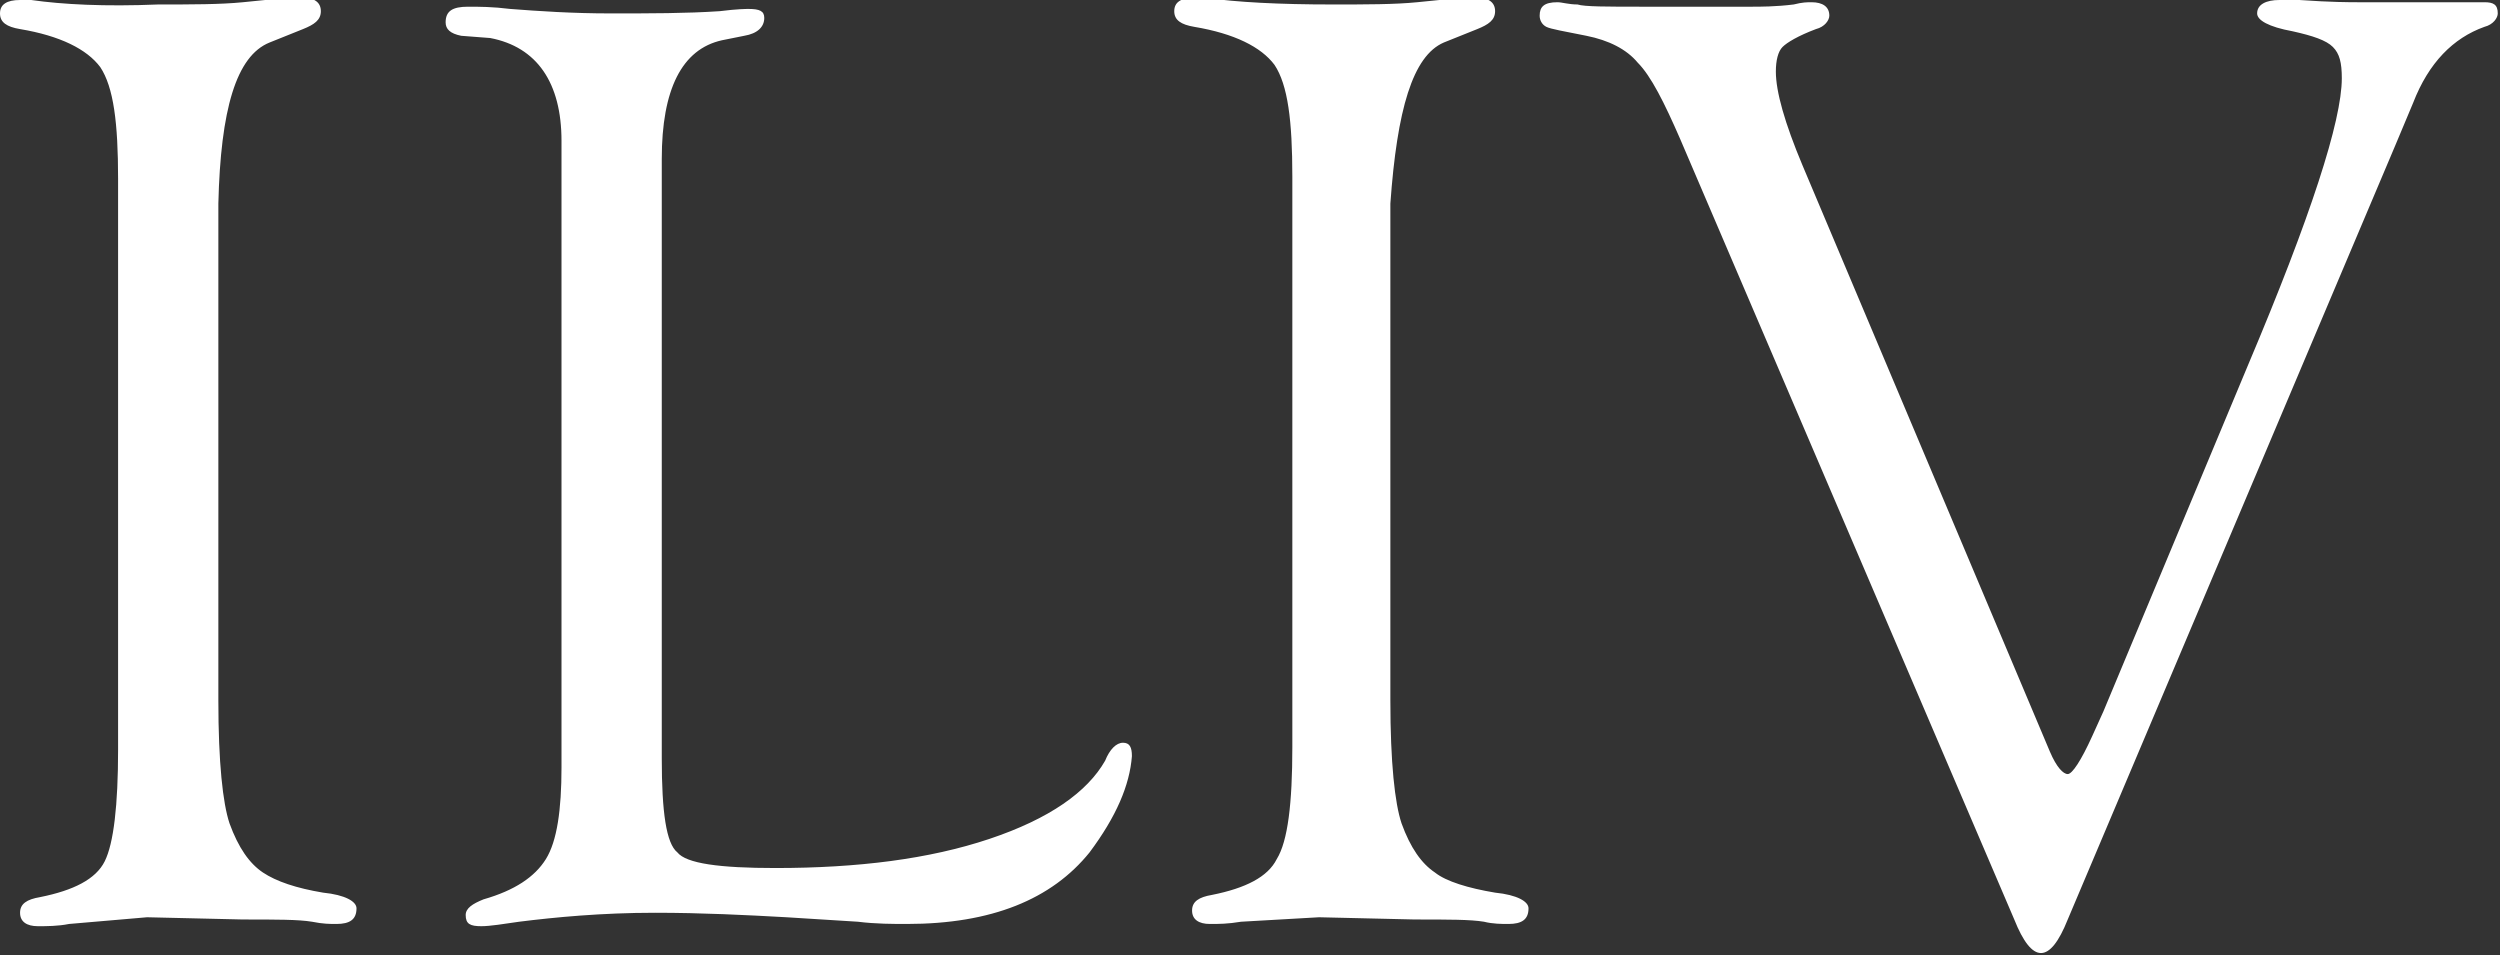 <svg width="123" height="47" viewBox="0 0 123 47" fill="none" xmlns="http://www.w3.org/2000/svg">
<rect x="0" y="0" width="123" height="47" fill="#333333" stroke="none"/>
<g clip-path="url(#clip0_1_607)">
<path d="M87.372 3.522C87.372 2.972 87.481 2.531 87.701 2.311C87.92 2.091 88.468 1.761 89.345 1.431C89.783 1.321 90.003 0.99 90.003 0.77C90.003 0.33 89.674 0.11 89.126 0.11C88.906 0.11 88.687 0.11 88.249 0.22C87.372 0.33 86.604 0.33 86.166 0.33H83.973H80.904C79.04 0.33 77.944 0.33 77.615 0.22C77.177 0.22 76.848 0.11 76.628 0.11C75.971 0.11 75.751 0.33 75.751 0.77C75.751 0.99 75.861 1.21 76.08 1.321C76.299 1.431 76.957 1.541 78.053 1.761C79.15 1.981 80.027 2.421 80.575 3.082C81.233 3.742 81.89 5.063 82.658 6.824L99.102 45.239C99.54 46.339 99.979 46.89 100.417 46.89C100.856 46.89 101.294 46.339 101.733 45.239L117.848 7.154L118.725 5.063C119.492 3.082 120.698 1.871 122.233 1.321C122.671 1.21 122.89 0.88 122.89 0.66C122.89 0.22 122.671 0.11 122.233 0.11H119.492H118.725H117.299H115.984C115.655 0.11 114.668 0.11 113.134 -0C112.695 -0 112.366 -0 112.147 -0C111.489 -0 111.051 0.22 111.051 0.66C111.051 0.99 111.599 1.321 112.805 1.541C113.791 1.761 114.449 1.981 114.778 2.311C115.107 2.641 115.217 3.082 115.217 3.852C115.217 5.944 113.682 10.677 110.612 17.941L103.487 35.002L102.939 36.213C102.39 37.424 101.952 38.084 101.733 38.084C101.513 38.084 101.184 37.754 100.856 36.983L88.687 8.145C87.81 6.054 87.372 4.513 87.372 3.522ZM71.037 2.091L72.682 1.431C73.23 1.21 73.559 0.99 73.559 0.55C73.559 0.11 73.23 -0.11 72.682 -0.11C72.572 -0.11 72.243 -0.11 71.914 -0.11L69.722 0.11C68.626 0.22 67.201 0.22 65.556 0.22C62.925 0.22 60.842 0.11 59.307 -0.11C59.088 -0.11 58.869 -0.11 58.759 -0.11C58.102 -0.11 57.773 0.11 57.773 0.55C57.773 0.99 58.102 1.21 58.759 1.321C60.733 1.651 62.048 2.311 62.706 3.192C63.364 4.182 63.583 5.944 63.583 8.695V36.763C63.583 39.515 63.364 41.386 62.816 42.267C62.377 43.147 61.281 43.698 59.636 44.028C58.979 44.138 58.65 44.358 58.65 44.798C58.65 45.239 58.979 45.459 59.527 45.459C59.965 45.459 60.404 45.459 61.062 45.349L64.898 45.129L69.612 45.239C71.257 45.239 72.353 45.239 73.011 45.349C73.449 45.459 73.888 45.459 74.217 45.459C74.874 45.459 75.203 45.239 75.203 44.688C75.203 44.358 74.655 44.028 73.559 43.918C72.243 43.698 71.147 43.367 70.599 42.927C69.941 42.487 69.393 41.716 68.955 40.506C68.626 39.515 68.406 37.534 68.406 34.452V10.016C68.735 5.393 69.503 2.751 71.037 2.091ZM32.559 7.815C32.559 4.403 33.545 2.421 35.519 1.981L36.615 1.761C37.273 1.651 37.602 1.321 37.602 0.88C37.602 0.55 37.382 0.44 36.834 0.44C36.725 0.44 36.286 0.44 35.409 0.55C33.765 0.66 32.011 0.66 30.037 0.66C28.174 0.66 26.529 0.55 25.104 0.44C24.227 0.33 23.57 0.33 23.021 0.33C22.254 0.33 21.925 0.55 21.925 1.1C21.925 1.431 22.144 1.651 22.692 1.761L24.118 1.871C26.42 2.311 27.626 4.072 27.626 6.934V36.213V37.754C27.626 39.845 27.406 41.386 26.858 42.267C26.31 43.147 25.323 43.808 23.789 44.248C23.241 44.468 22.912 44.688 22.912 45.019C22.912 45.459 23.131 45.569 23.679 45.569C24.118 45.569 24.775 45.459 25.543 45.349C27.297 45.129 29.599 44.908 32.23 44.908C34.532 44.908 36.725 45.019 38.698 45.129L42.206 45.349C43.083 45.459 43.96 45.459 44.618 45.459C48.783 45.459 51.743 44.248 53.607 41.937C54.922 40.175 55.58 38.634 55.69 37.203C55.69 36.763 55.58 36.543 55.251 36.543C54.922 36.543 54.594 36.873 54.374 37.424C53.497 38.965 51.634 40.285 48.674 41.276C45.714 42.267 42.206 42.707 38.15 42.707C35.409 42.707 33.765 42.487 33.326 41.937C32.778 41.496 32.559 39.955 32.559 37.313V36.213V7.815ZM13.265 2.091L14.909 1.431C15.457 1.21 15.786 0.99 15.786 0.55C15.786 0.11 15.457 -0.11 14.909 -0.11C14.8 -0.11 14.471 -0.11 14.142 -0.11L11.949 0.11C10.853 0.22 9.428 0.22 7.783 0.22C5.152 0.33 3.07 0.22 1.535 -0C1.316 -0 1.096 -0 0.987 -0C0.329 -0 0 0.22 0 0.66C0 1.1 0.329 1.321 0.987 1.431C2.96 1.761 4.275 2.421 4.933 3.302C5.591 4.292 5.81 6.054 5.81 8.805V36.873C5.81 39.625 5.591 41.496 5.152 42.377C4.714 43.257 3.618 43.808 1.973 44.138C1.316 44.248 0.987 44.468 0.987 44.908C0.987 45.349 1.316 45.569 1.864 45.569C2.302 45.569 2.85 45.569 3.398 45.459L7.235 45.129L11.949 45.239C13.594 45.239 14.69 45.239 15.348 45.349C15.896 45.459 16.225 45.459 16.553 45.459C17.211 45.459 17.54 45.239 17.54 44.688C17.54 44.358 16.992 44.028 15.896 43.918C14.58 43.698 13.594 43.367 12.936 42.927C12.278 42.487 11.73 41.716 11.291 40.506C10.963 39.515 10.743 37.534 10.743 34.452V10.016C10.853 5.393 11.62 2.751 13.265 2.091Z" fill="white"/>
</g>
<defs>
<clipPath id="clip0_1_607">
<rect width="123" height="47" fill="white"/>
</clipPath>
</defs>
</svg>
